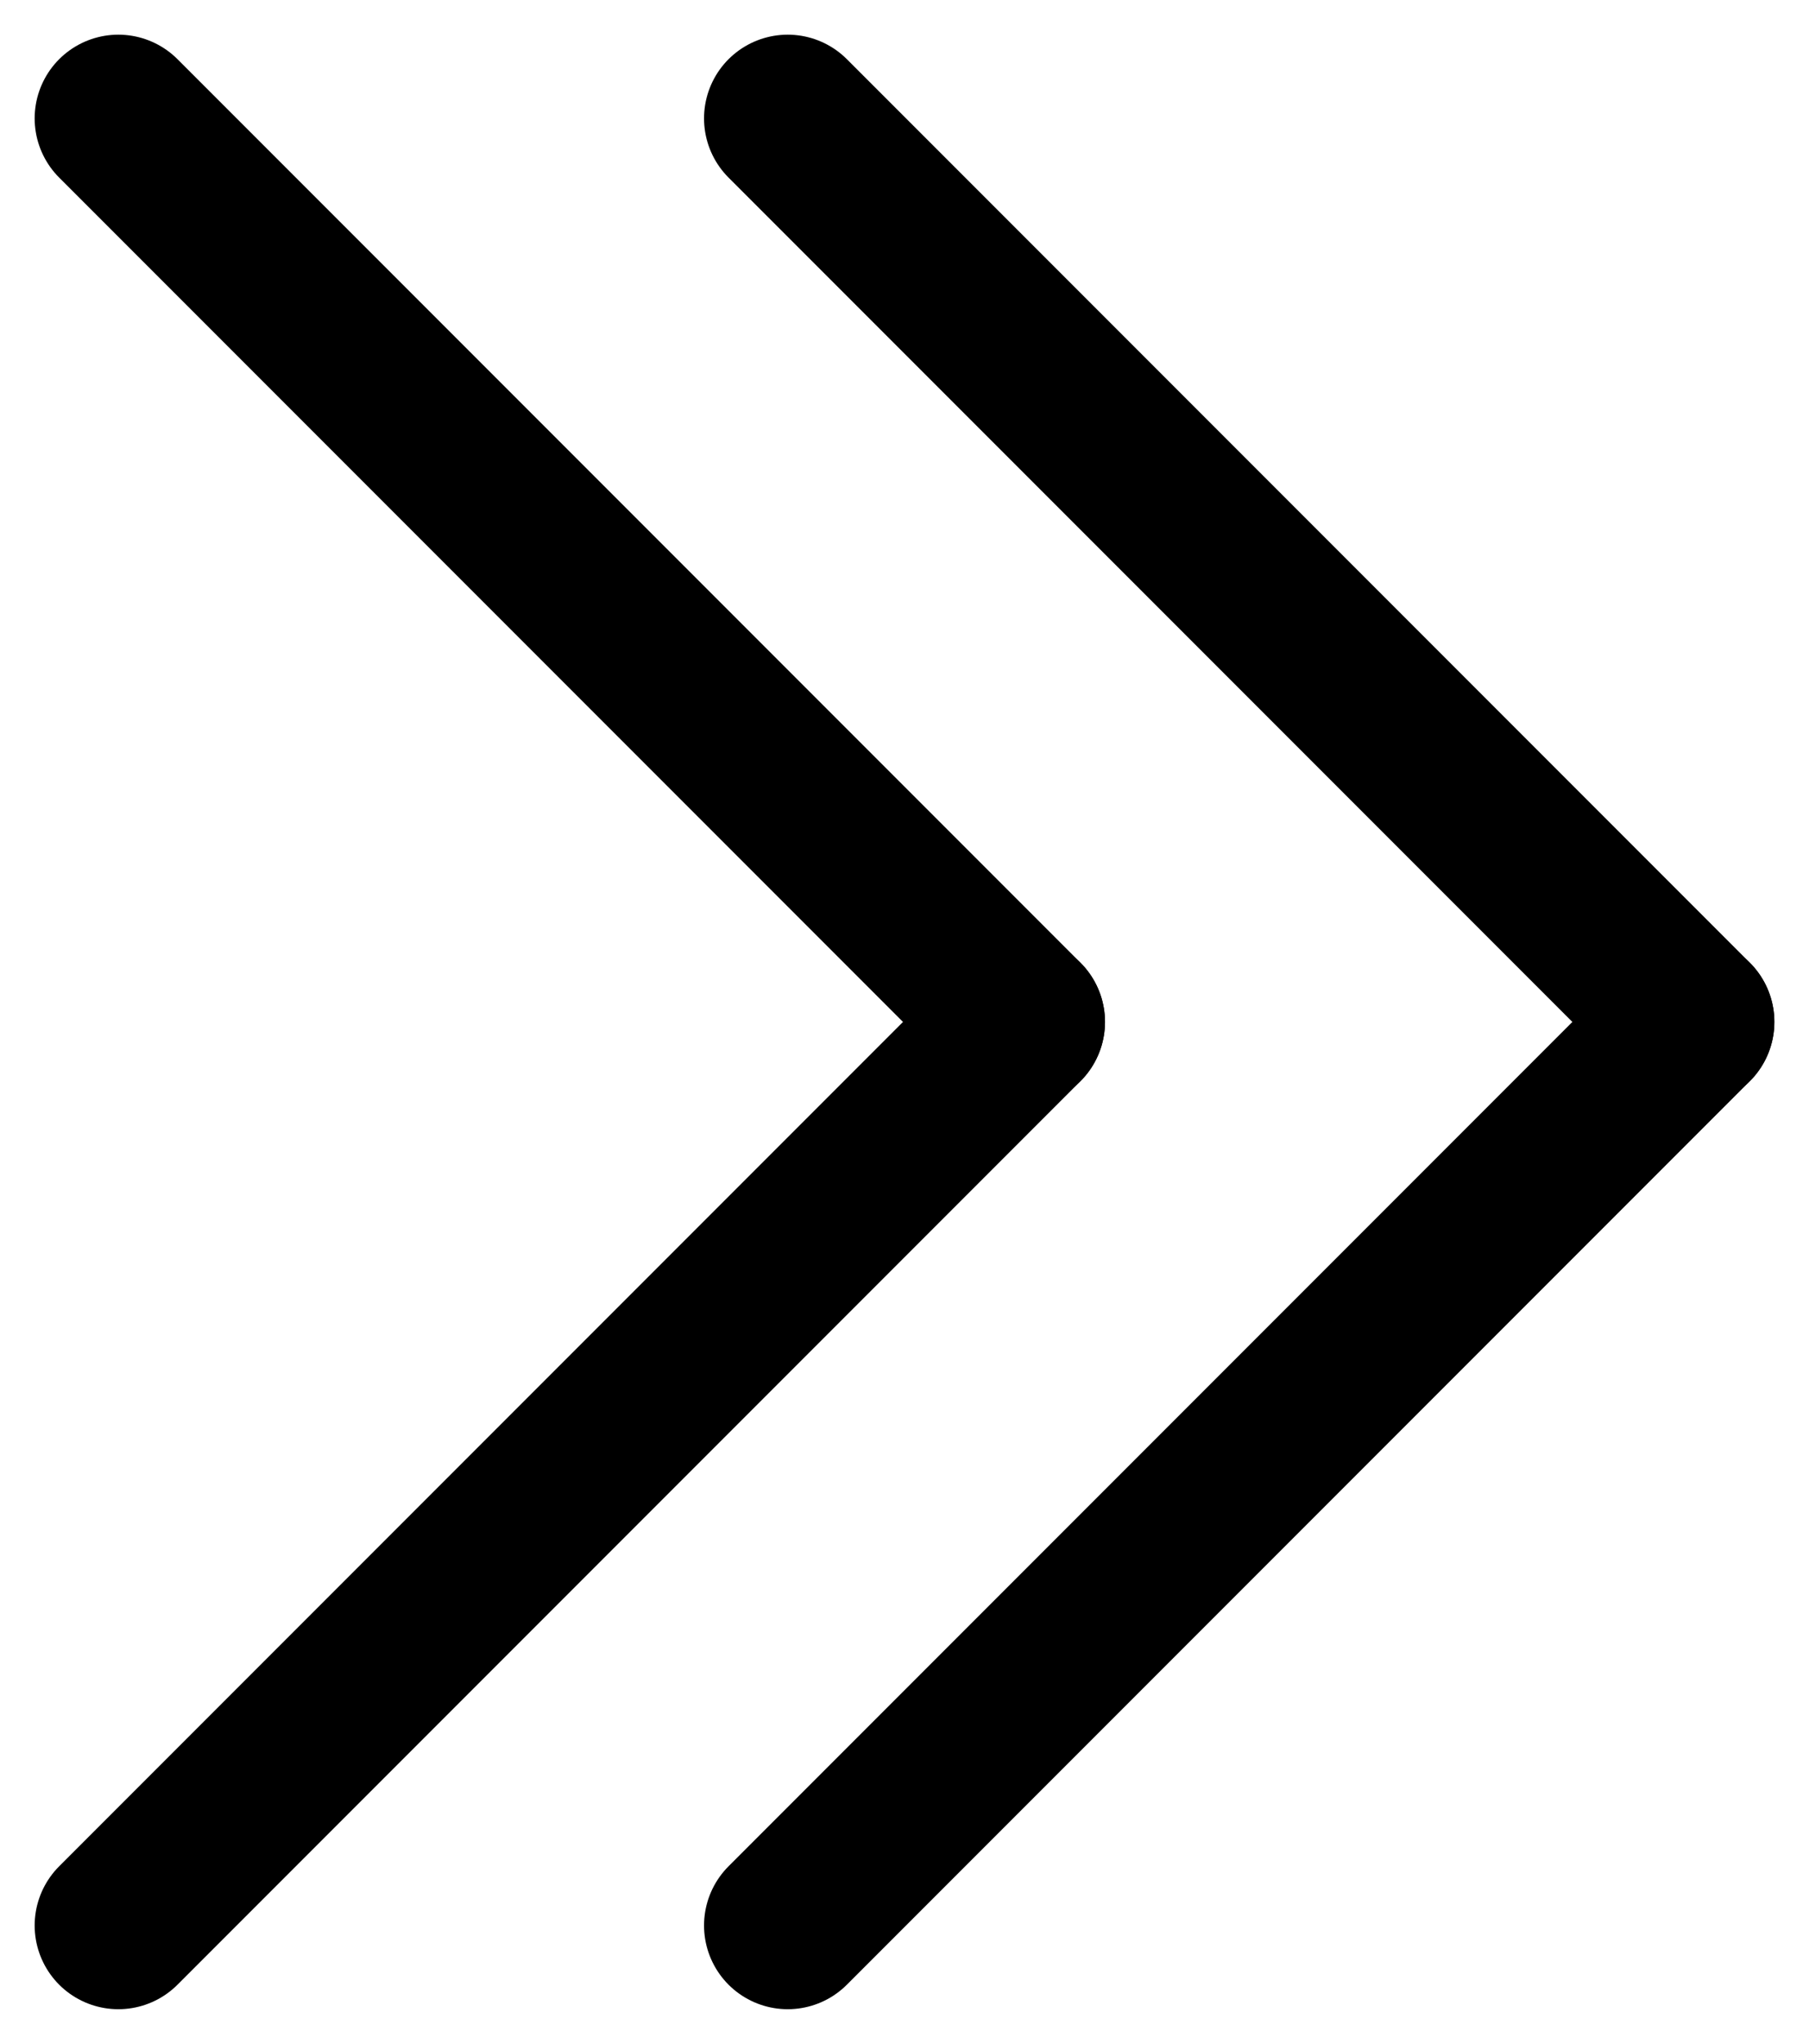 <svg xmlns="http://www.w3.org/2000/svg" width="10.81" height="12.206" viewBox="0 0 10.81 12.206">
  <g id="グループ_17" data-name="グループ 17" transform="translate(-279.793 -712.897)">
    <g id="グループ_15" data-name="グループ 15" transform="translate(587.738 14.629) rotate(45)">
      <line id="線_15" data-name="線 15" x2="7.631" transform="translate(277 711.5)" fill="none" stroke="#000" stroke-linecap="round" stroke-width="1"/>
      <line id="線_16" data-name="線 16" x2="7.631" transform="translate(284.631 711.5) rotate(90)" fill="none" stroke="#000" stroke-linecap="round" stroke-width="1"/>
    </g>
    <g id="グループ_16" data-name="グループ 16" transform="translate(591.738 14.629) rotate(45)">
      <line id="線_15-2" data-name="線 15" x2="7.631" transform="translate(277 711.5)" fill="none" stroke="#000" stroke-linecap="round" stroke-width="1"/>
      <line id="線_16-2" data-name="線 16" x2="7.631" transform="translate(284.631 711.5) rotate(90)" fill="none" stroke="#000" stroke-linecap="round" stroke-width="1"/>
    </g>
  </g>
</svg>

